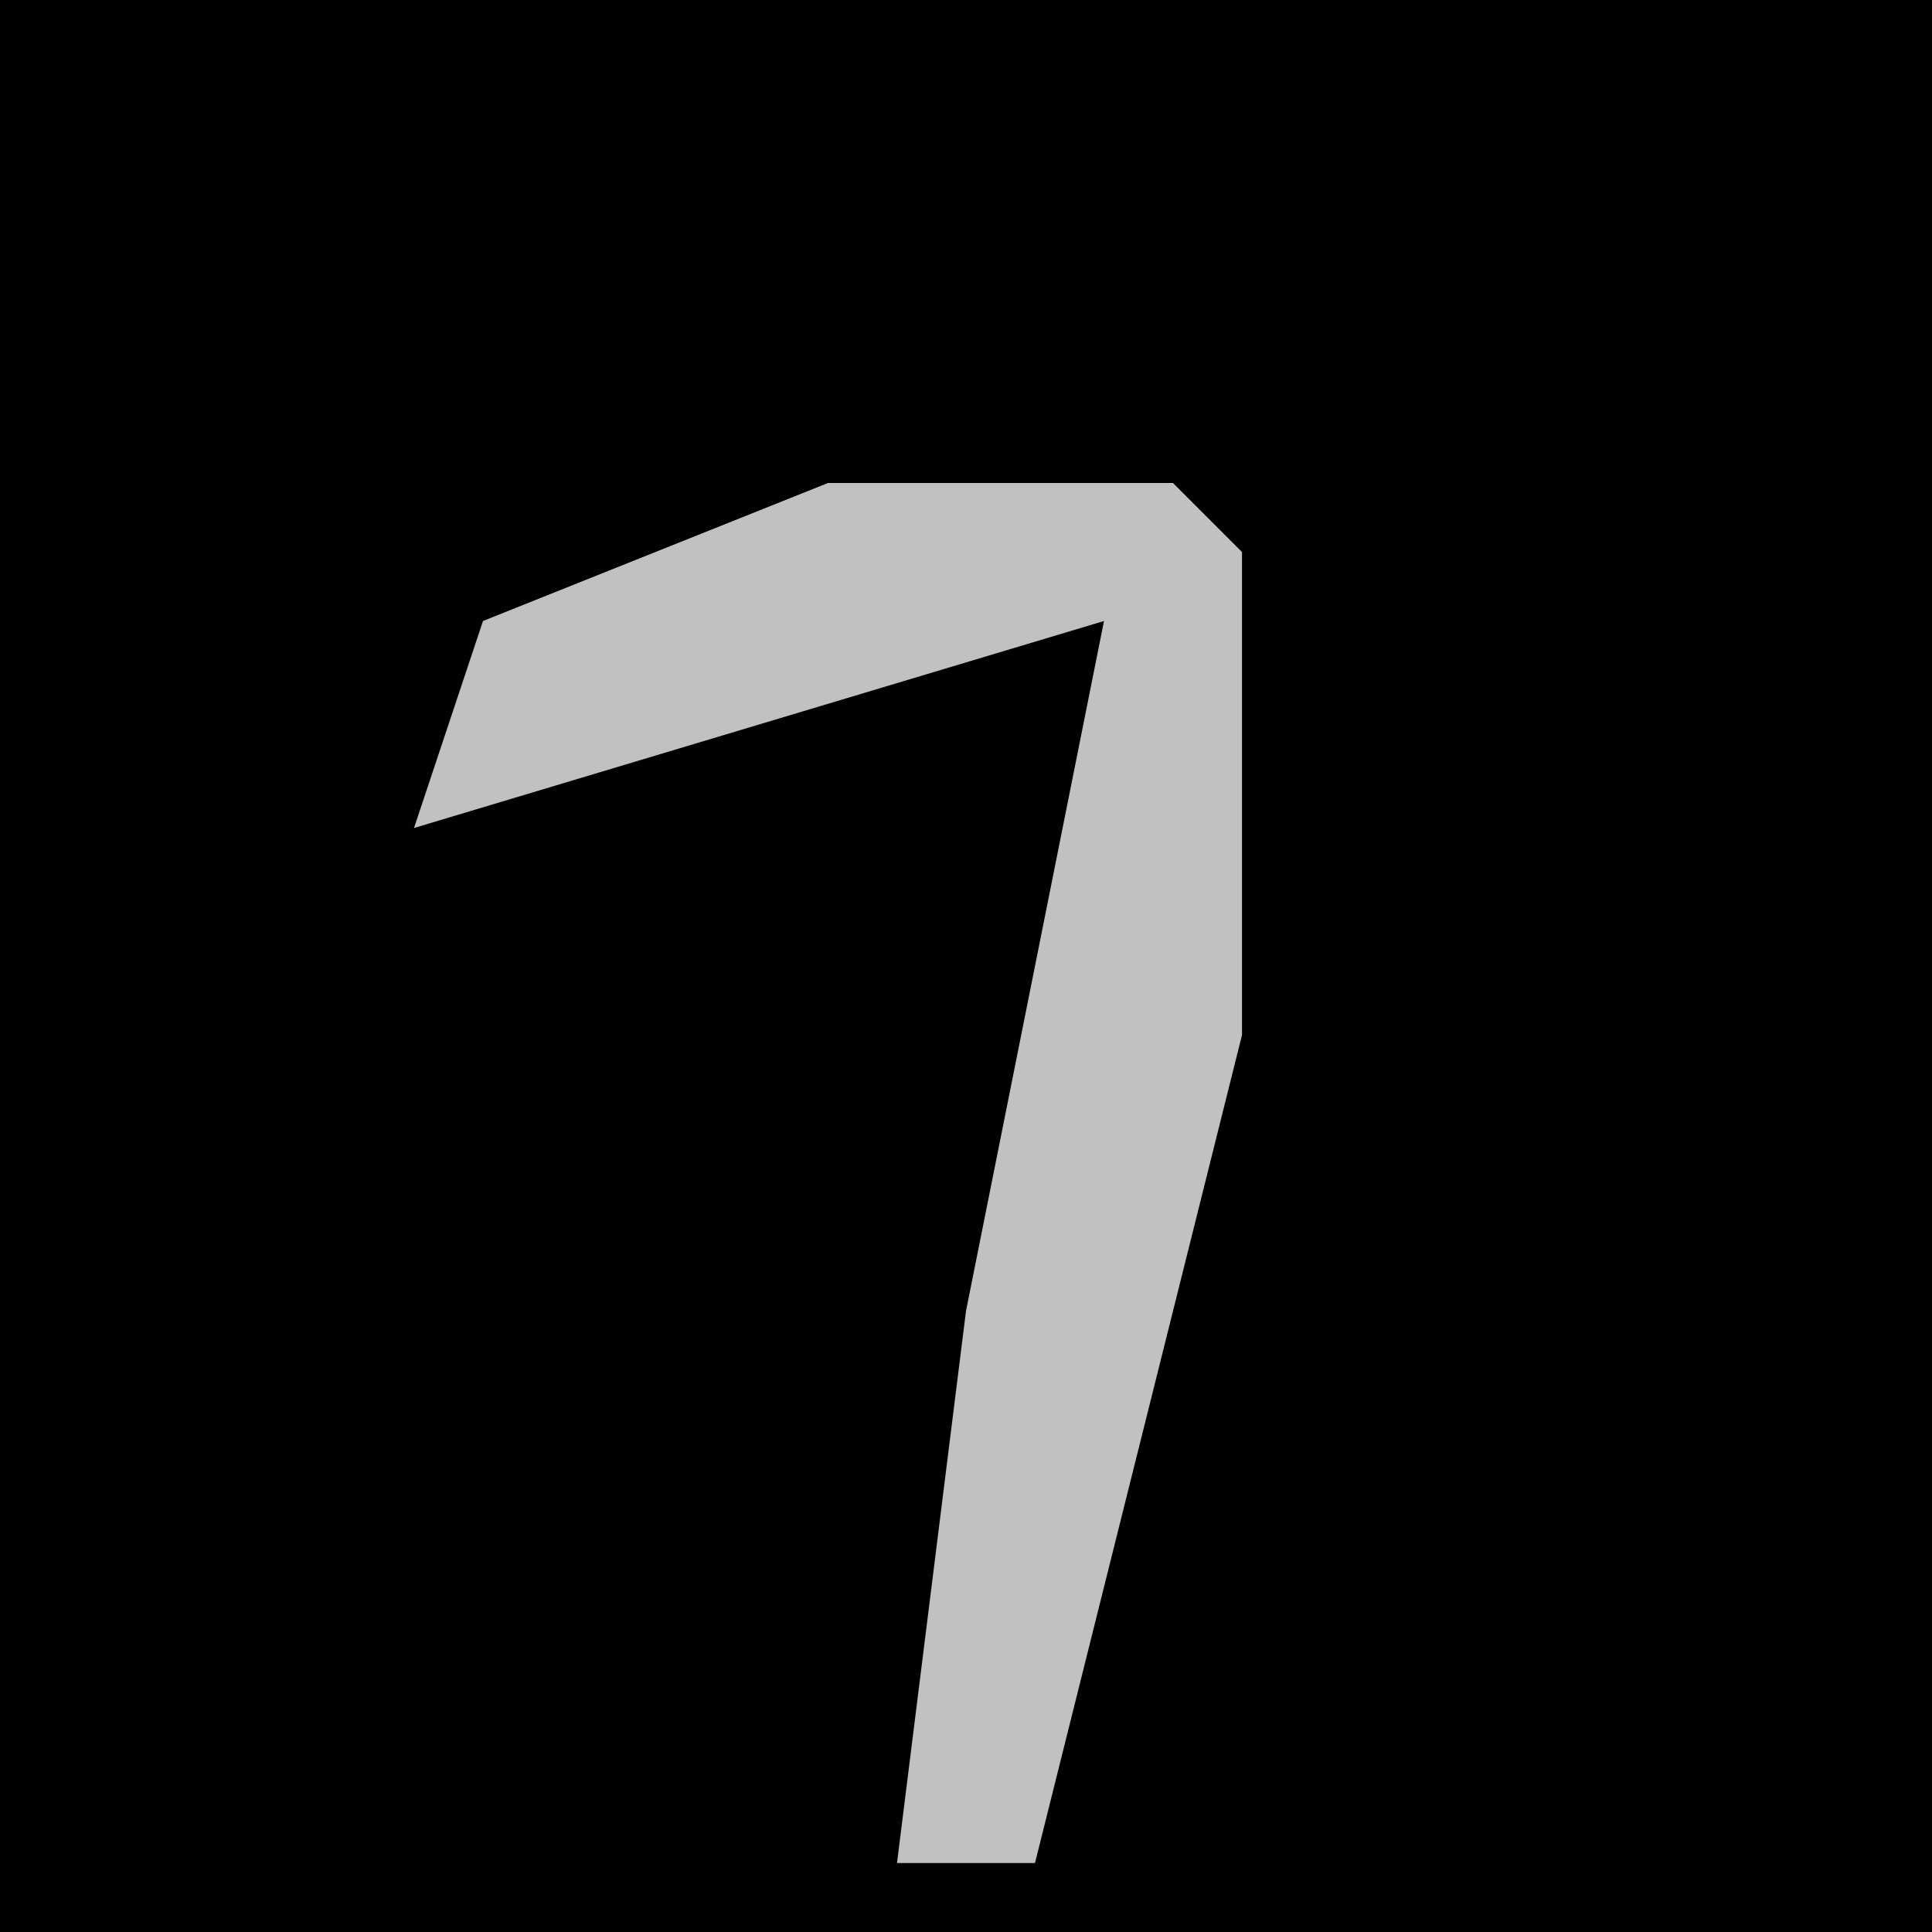 <?xml version="1.0" encoding="UTF-8"?>
<svg version="1.1" xmlns="http://www.w3.org/2000/svg" width="28" height="28">
<path d="M0,0 L28,0 L28,28 L0,28 Z " fill="#010101" transform="translate(0,0)"/>
<path d="M0,0 L5,0 L6,1 L6,8 L3,20 L1,20 L2,12 L4,2 L-6,5 L-5,2 Z " fill="#C1C1C1" transform="translate(12,7)"/>
</svg>
